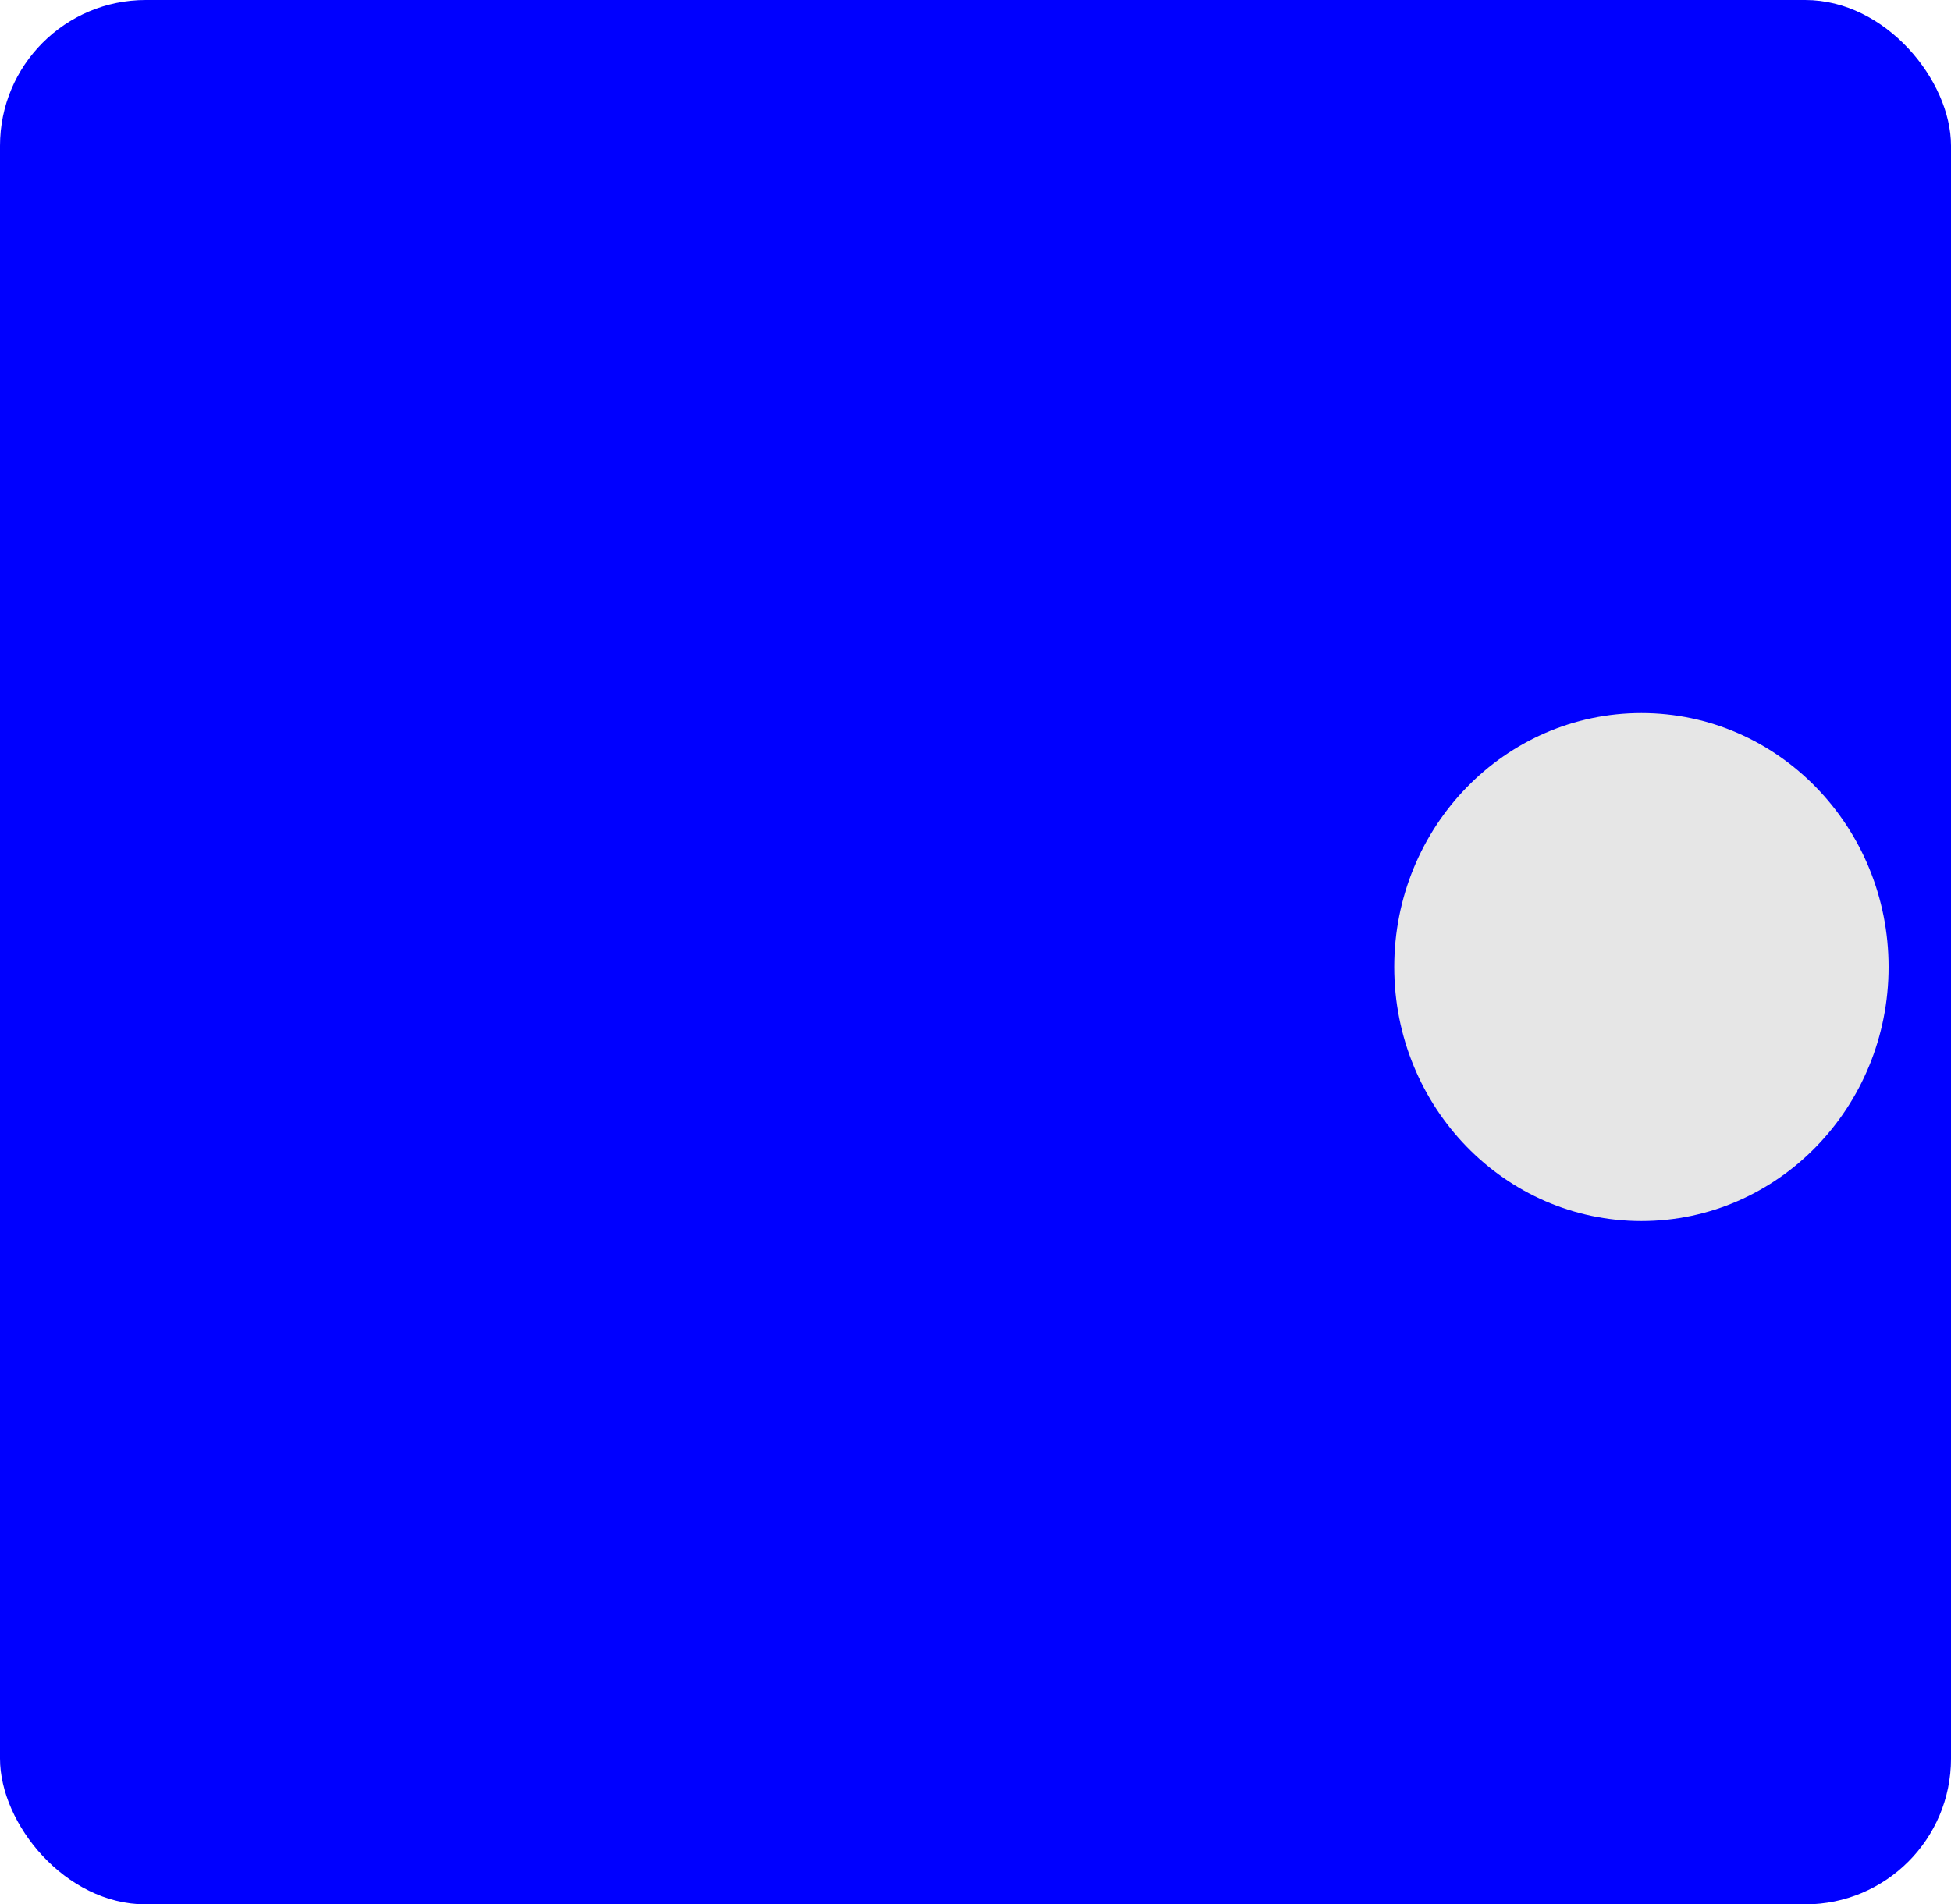 <?xml version="1.0" encoding="UTF-8" standalone="no"?>
<!-- Created with Inkscape (http://www.inkscape.org/) -->

<svg
   xmlns:dc="http://purl.org/dc/elements/1.1/"
   xmlns:cc="http://creativecommons.org/ns#"
   xmlns:rdf="http://www.w3.org/1999/02/22-rdf-syntax-ns#"
   xmlns:svg="http://www.w3.org/2000/svg"
   xmlns="http://www.w3.org/2000/svg"
   xmlns:sodipodi="http://sodipodi.sourceforge.net/DTD/sodipodi-0.dtd"
   xmlns:inkscape="http://www.inkscape.org/namespaces/inkscape"
   version="1.1"
   id="svg815"
   width="576"
   height="562.286"
   viewBox="0 0 576 562.286"
   sodipodi:docname="player_att.png">
  <defs
     id="defs819" />
  <sodipodi:namedview
     pagecolor="#ffffff"
     bordercolor="#666666"
     borderopacity="1"
     objecttolerance="10"
     gridtolerance="10"
     guidetolerance="10"
     inkscape:pageopacity="0"
     inkscape:pageshadow="2"
     inkscape:window-width="640"
     inkscape:window-height="480"
     id="namedview817"
     showgrid="false" />
  <rect
     style="fill:#0000ff;fill-opacity:1;stroke:none;stroke-width:0.189;stroke-miterlimit:4;stroke-dasharray:none;stroke-opacity:0.571"
     id="rect843"
     width="576"
     height="562.286"
     x="0"
     y="0"
     ry="43.034" />
  <ellipse
     style="fill:#e6e6e6;fill-opacity:1;stroke:none;stroke-width:0.205;stroke-miterlimit:4;stroke-dasharray:none;stroke-opacity:0.571"
     id="path845"
     cx="484.599"
     cy="285.528"
     rx="72.971"
     ry="74.998" />
</svg>

